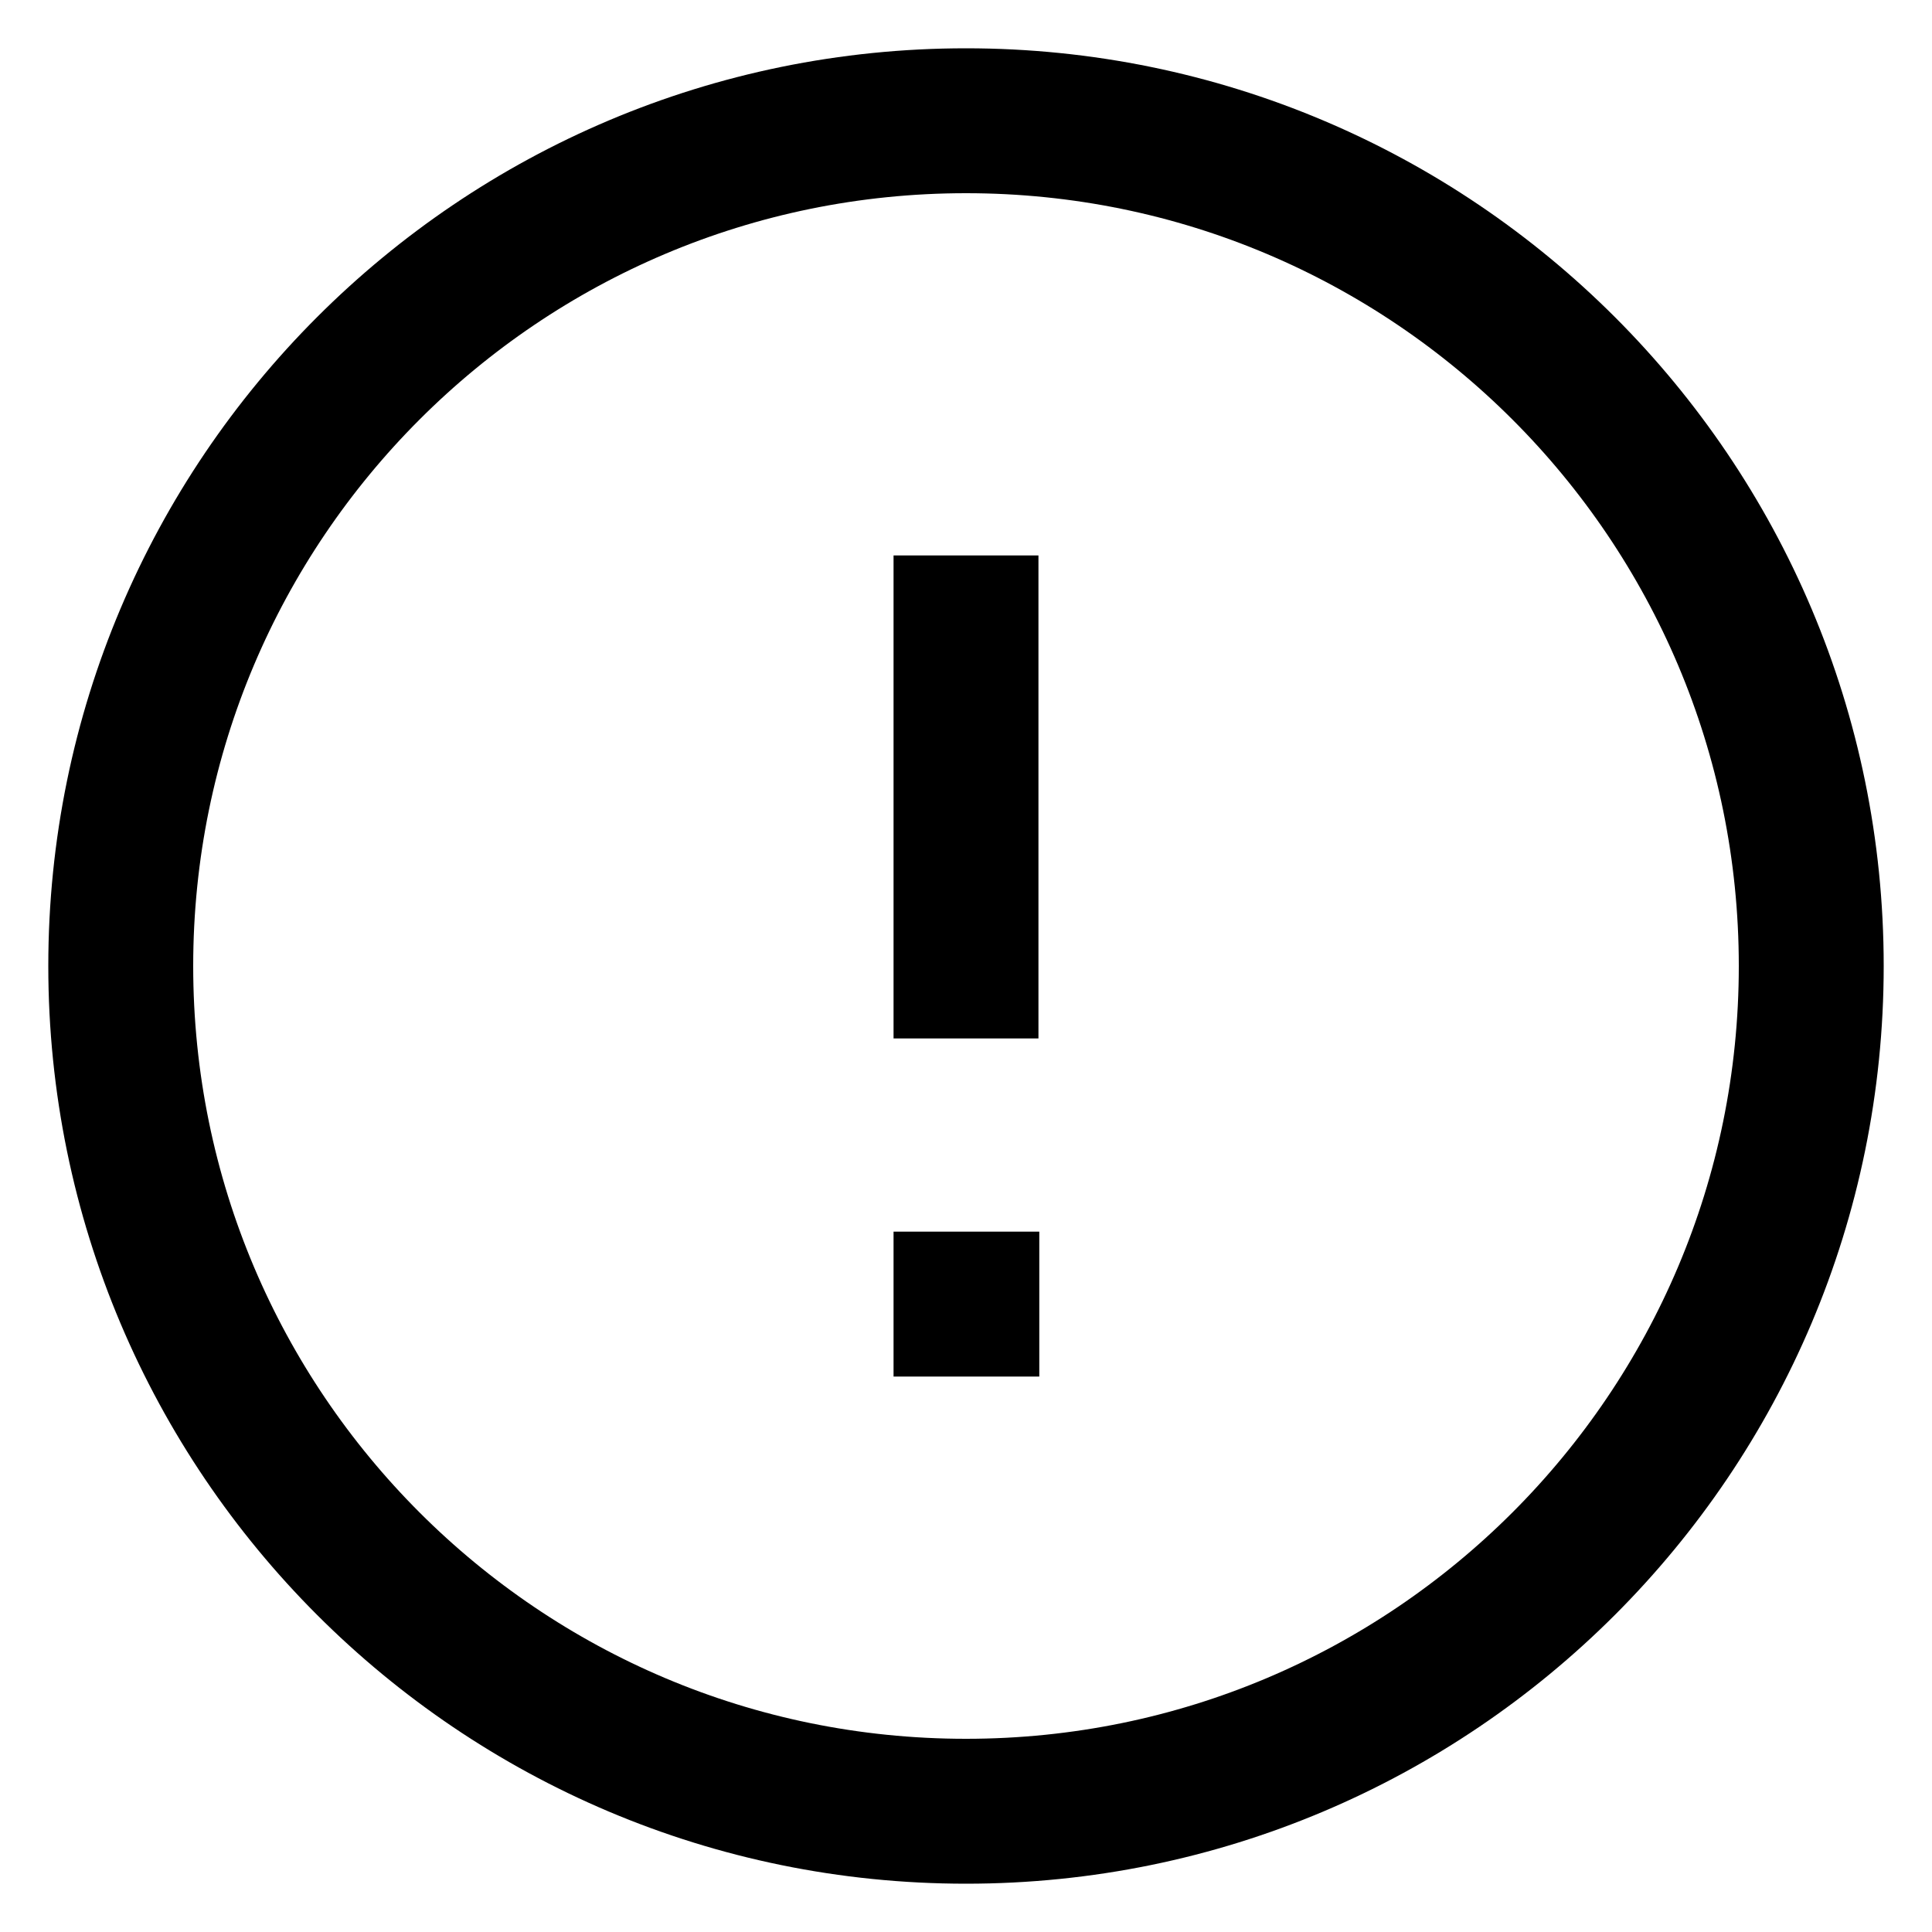 <svg width="16" height="16" viewBox="0 0 16 16" fill="none" xmlns="http://www.w3.org/2000/svg">
    <g clip-path="url(#clip0_534_2923)">
        <path d="M8 5.2V8M8 10.8H8.007M15 8C15 11.866 11.866 15 8 15C4.134 15 1 11.866 1 8C1 4.134 4.134 1 8 1C11.866 1 15 4.134 15 8Z" stroke="black" stroke-width="1.2" stroke-linecap="square"/>
    </g>
    <defs>
        <clipPath id="clip0_534_2923">
            <rect width="16" height="16" fill="white"/>
        </clipPath>
    </defs>
</svg>
